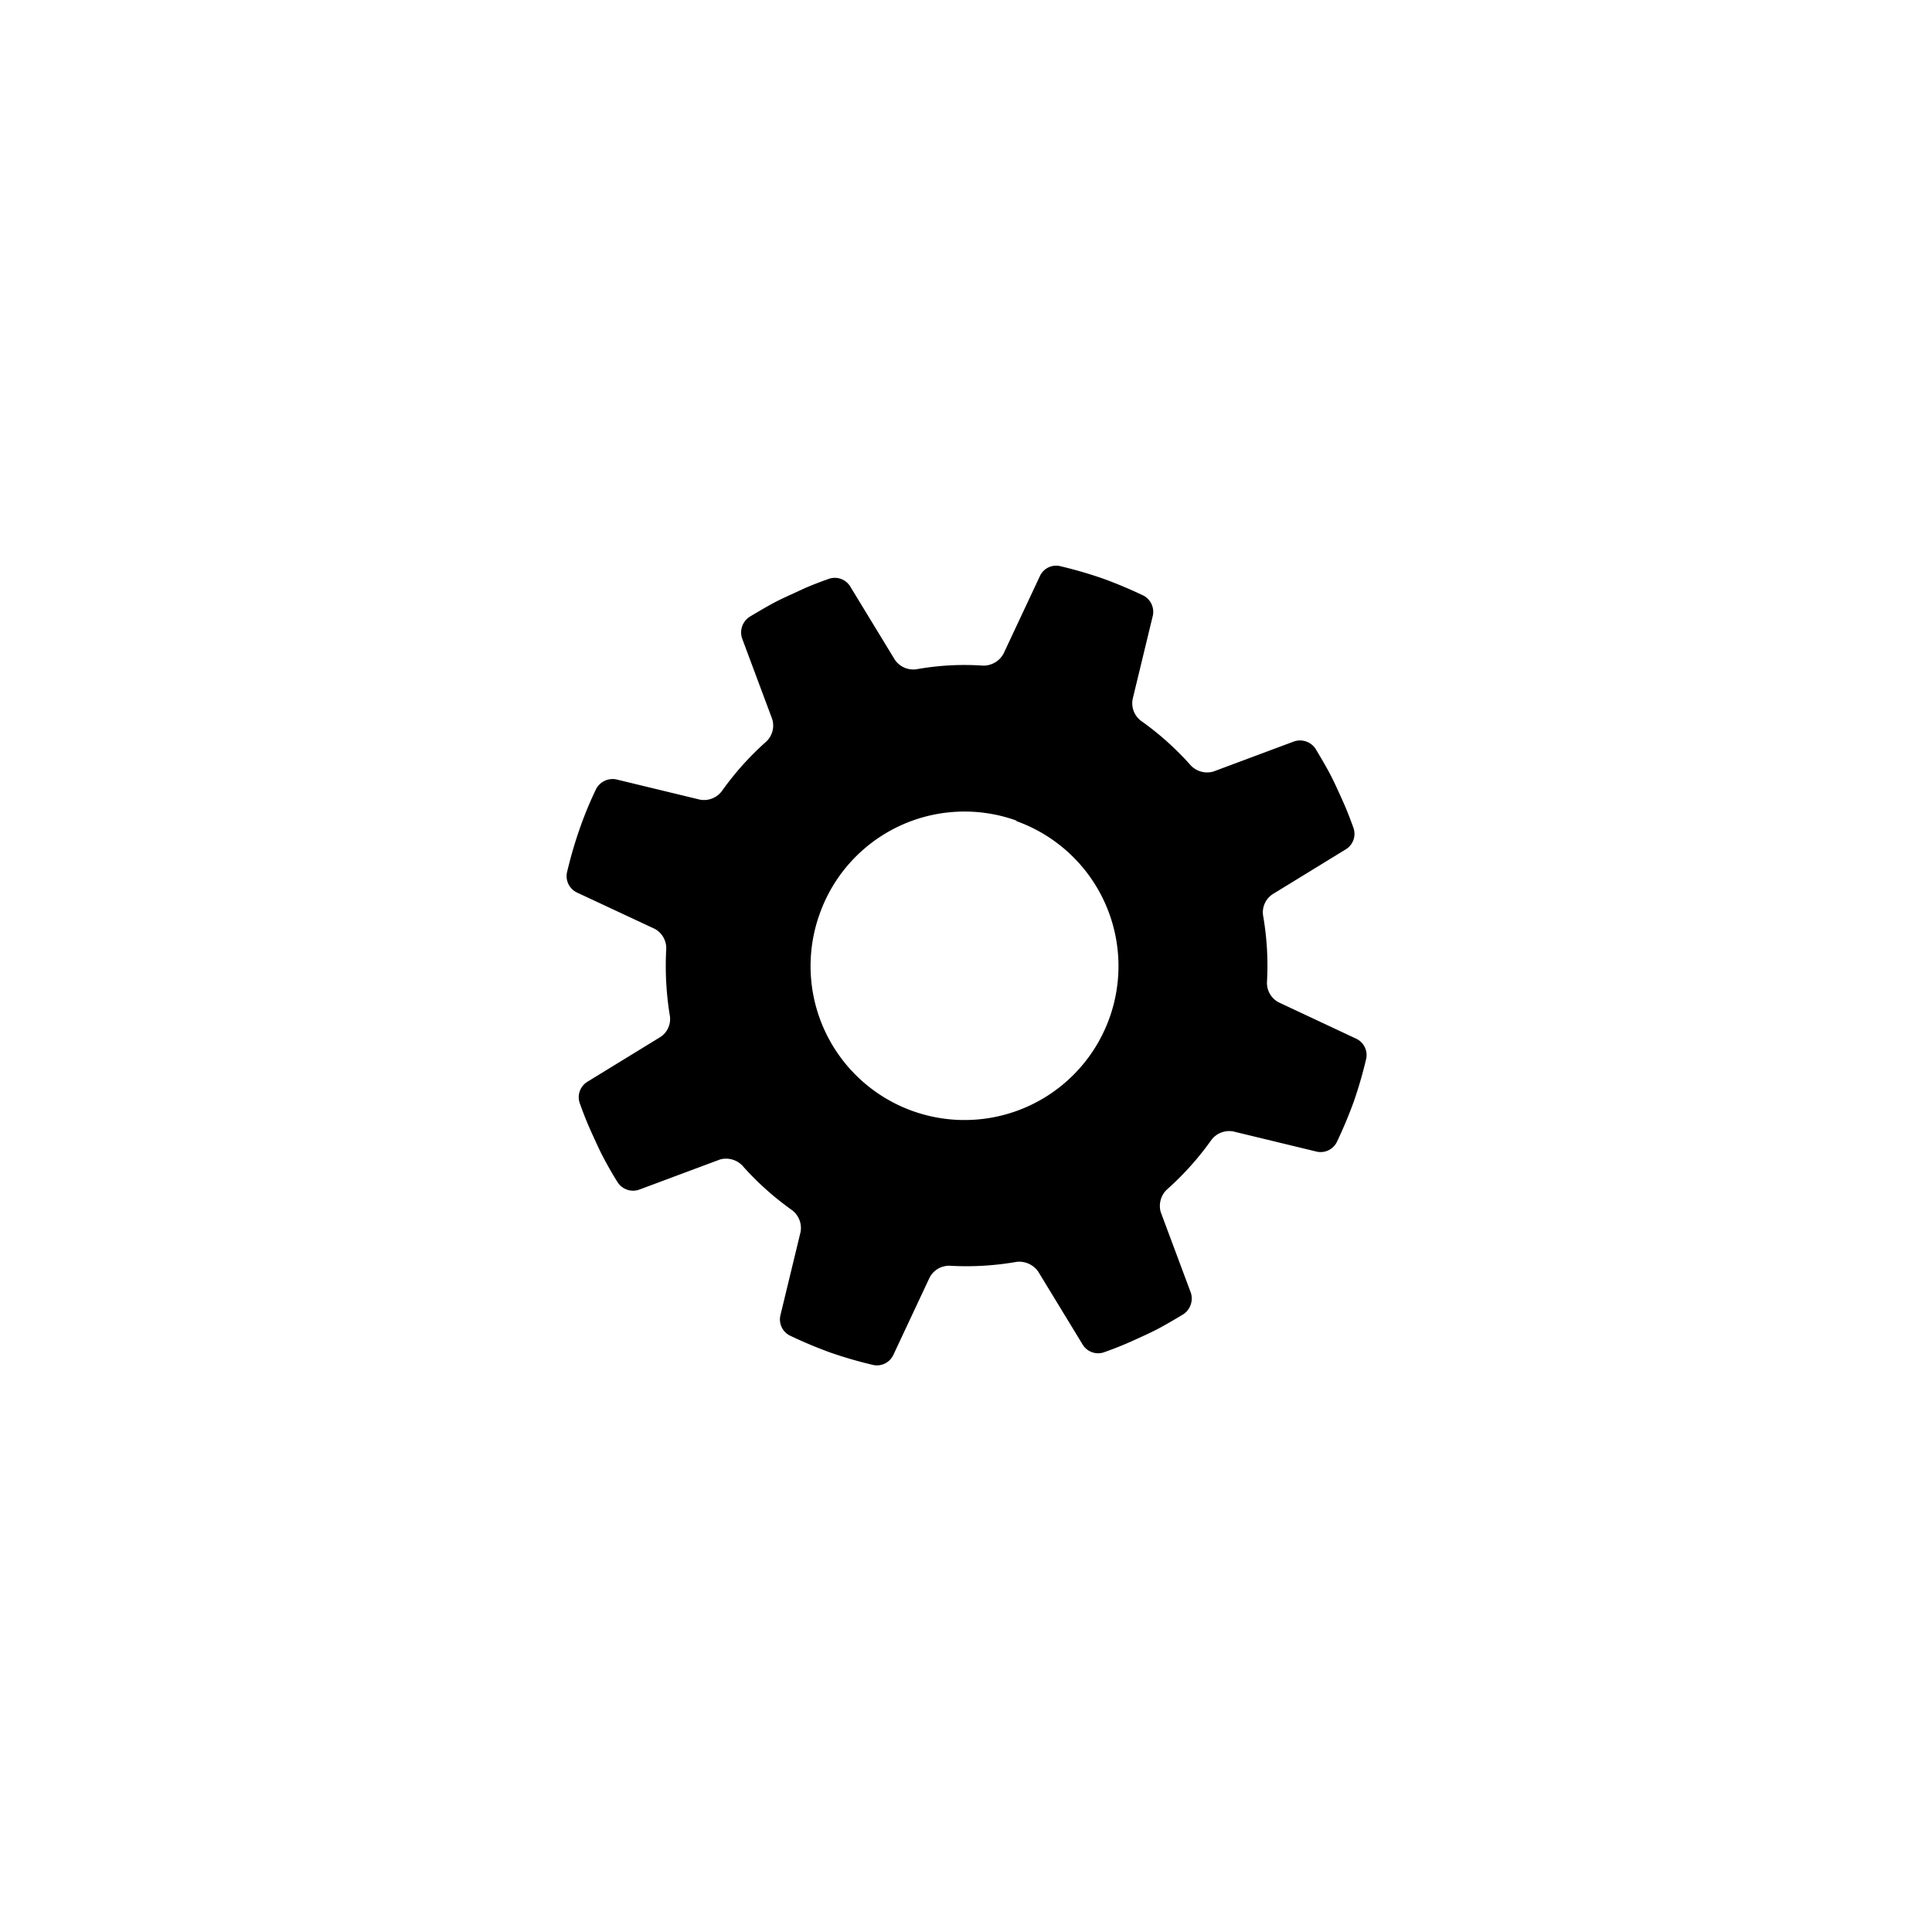 <svg xmlns="http://www.w3.org/2000/svg" viewBox="0 0 64 64">
  <title>ICON_MAP_AIRCRAFT_SYSTEM</title>
  <g id="V5_OTHERS">
    <path d="M29.64,21.85l-1.48-2.43a.6.6,0,0,0-.69-.25c-.31.11-.63.23-.93.37s-.62.28-.85.4-.59.33-.87.5a.62.62,0,0,0-.24.7l1,2.68a.73.73,0,0,1-.19.74,9.7,9.7,0,0,0-1.48,1.65.74.74,0,0,1-.72.28l-2.77-.67a.62.62,0,0,0-.67.31,12.52,12.52,0,0,0-.56,1.36,14.34,14.34,0,0,0-.41,1.42.6.6,0,0,0,.32.65l2.59,1.21a.73.73,0,0,1,.38.67,10.18,10.18,0,0,0,.12,2.21.71.71,0,0,1-.31.7l-2.43,1.49a.6.6,0,0,0-.25.69c.11.31.23.62.37.93s.28.62.4.85.32.59.5.87a.61.61,0,0,0,.7.23l2.68-1a.75.75,0,0,1,.74.2,9.7,9.7,0,0,0,1.65,1.48.74.74,0,0,1,.28.72l-.67,2.77a.6.6,0,0,0,.31.66c.44.21.89.4,1.36.57a14.34,14.34,0,0,0,1.42.41.6.6,0,0,0,.65-.33l1.21-2.58a.73.73,0,0,1,.67-.38,9.63,9.63,0,0,0,2.21-.13.77.77,0,0,1,.71.32l1.48,2.43a.6.6,0,0,0,.69.25c.31-.11.62-.23.93-.37s.62-.28.85-.4.59-.33.87-.5a.63.63,0,0,0,.24-.7l-1-2.68a.75.75,0,0,1,.2-.74,9.7,9.7,0,0,0,1.48-1.65.74.74,0,0,1,.72-.28l2.77.67a.6.6,0,0,0,.66-.31c.21-.44.4-.89.57-1.36a14.34,14.34,0,0,0,.41-1.42.6.6,0,0,0-.33-.65l-2.58-1.21a.73.73,0,0,1-.38-.67,9.59,9.59,0,0,0-.13-2.21.72.72,0,0,1,.32-.7l2.43-1.49a.6.6,0,0,0,.25-.69c-.11-.31-.23-.62-.37-.93s-.28-.62-.4-.85-.33-.59-.5-.87a.62.62,0,0,0-.7-.23l-2.68,1a.75.75,0,0,1-.74-.2,9.7,9.7,0,0,0-1.65-1.48.73.73,0,0,1-.28-.72l.67-2.77a.61.61,0,0,0-.31-.66c-.44-.21-.89-.4-1.36-.57a14.34,14.34,0,0,0-1.42-.41.59.59,0,0,0-.65.33l-1.21,2.58a.76.76,0,0,1-.67.39,9,9,0,0,0-2.21.12A.74.74,0,0,1,29.64,21.85Zm4,5.34a5.1,5.1,0,1,1-6.5,3.12A5.09,5.09,0,0,1,33.69,27.19Z" />
  </g>
</svg>
